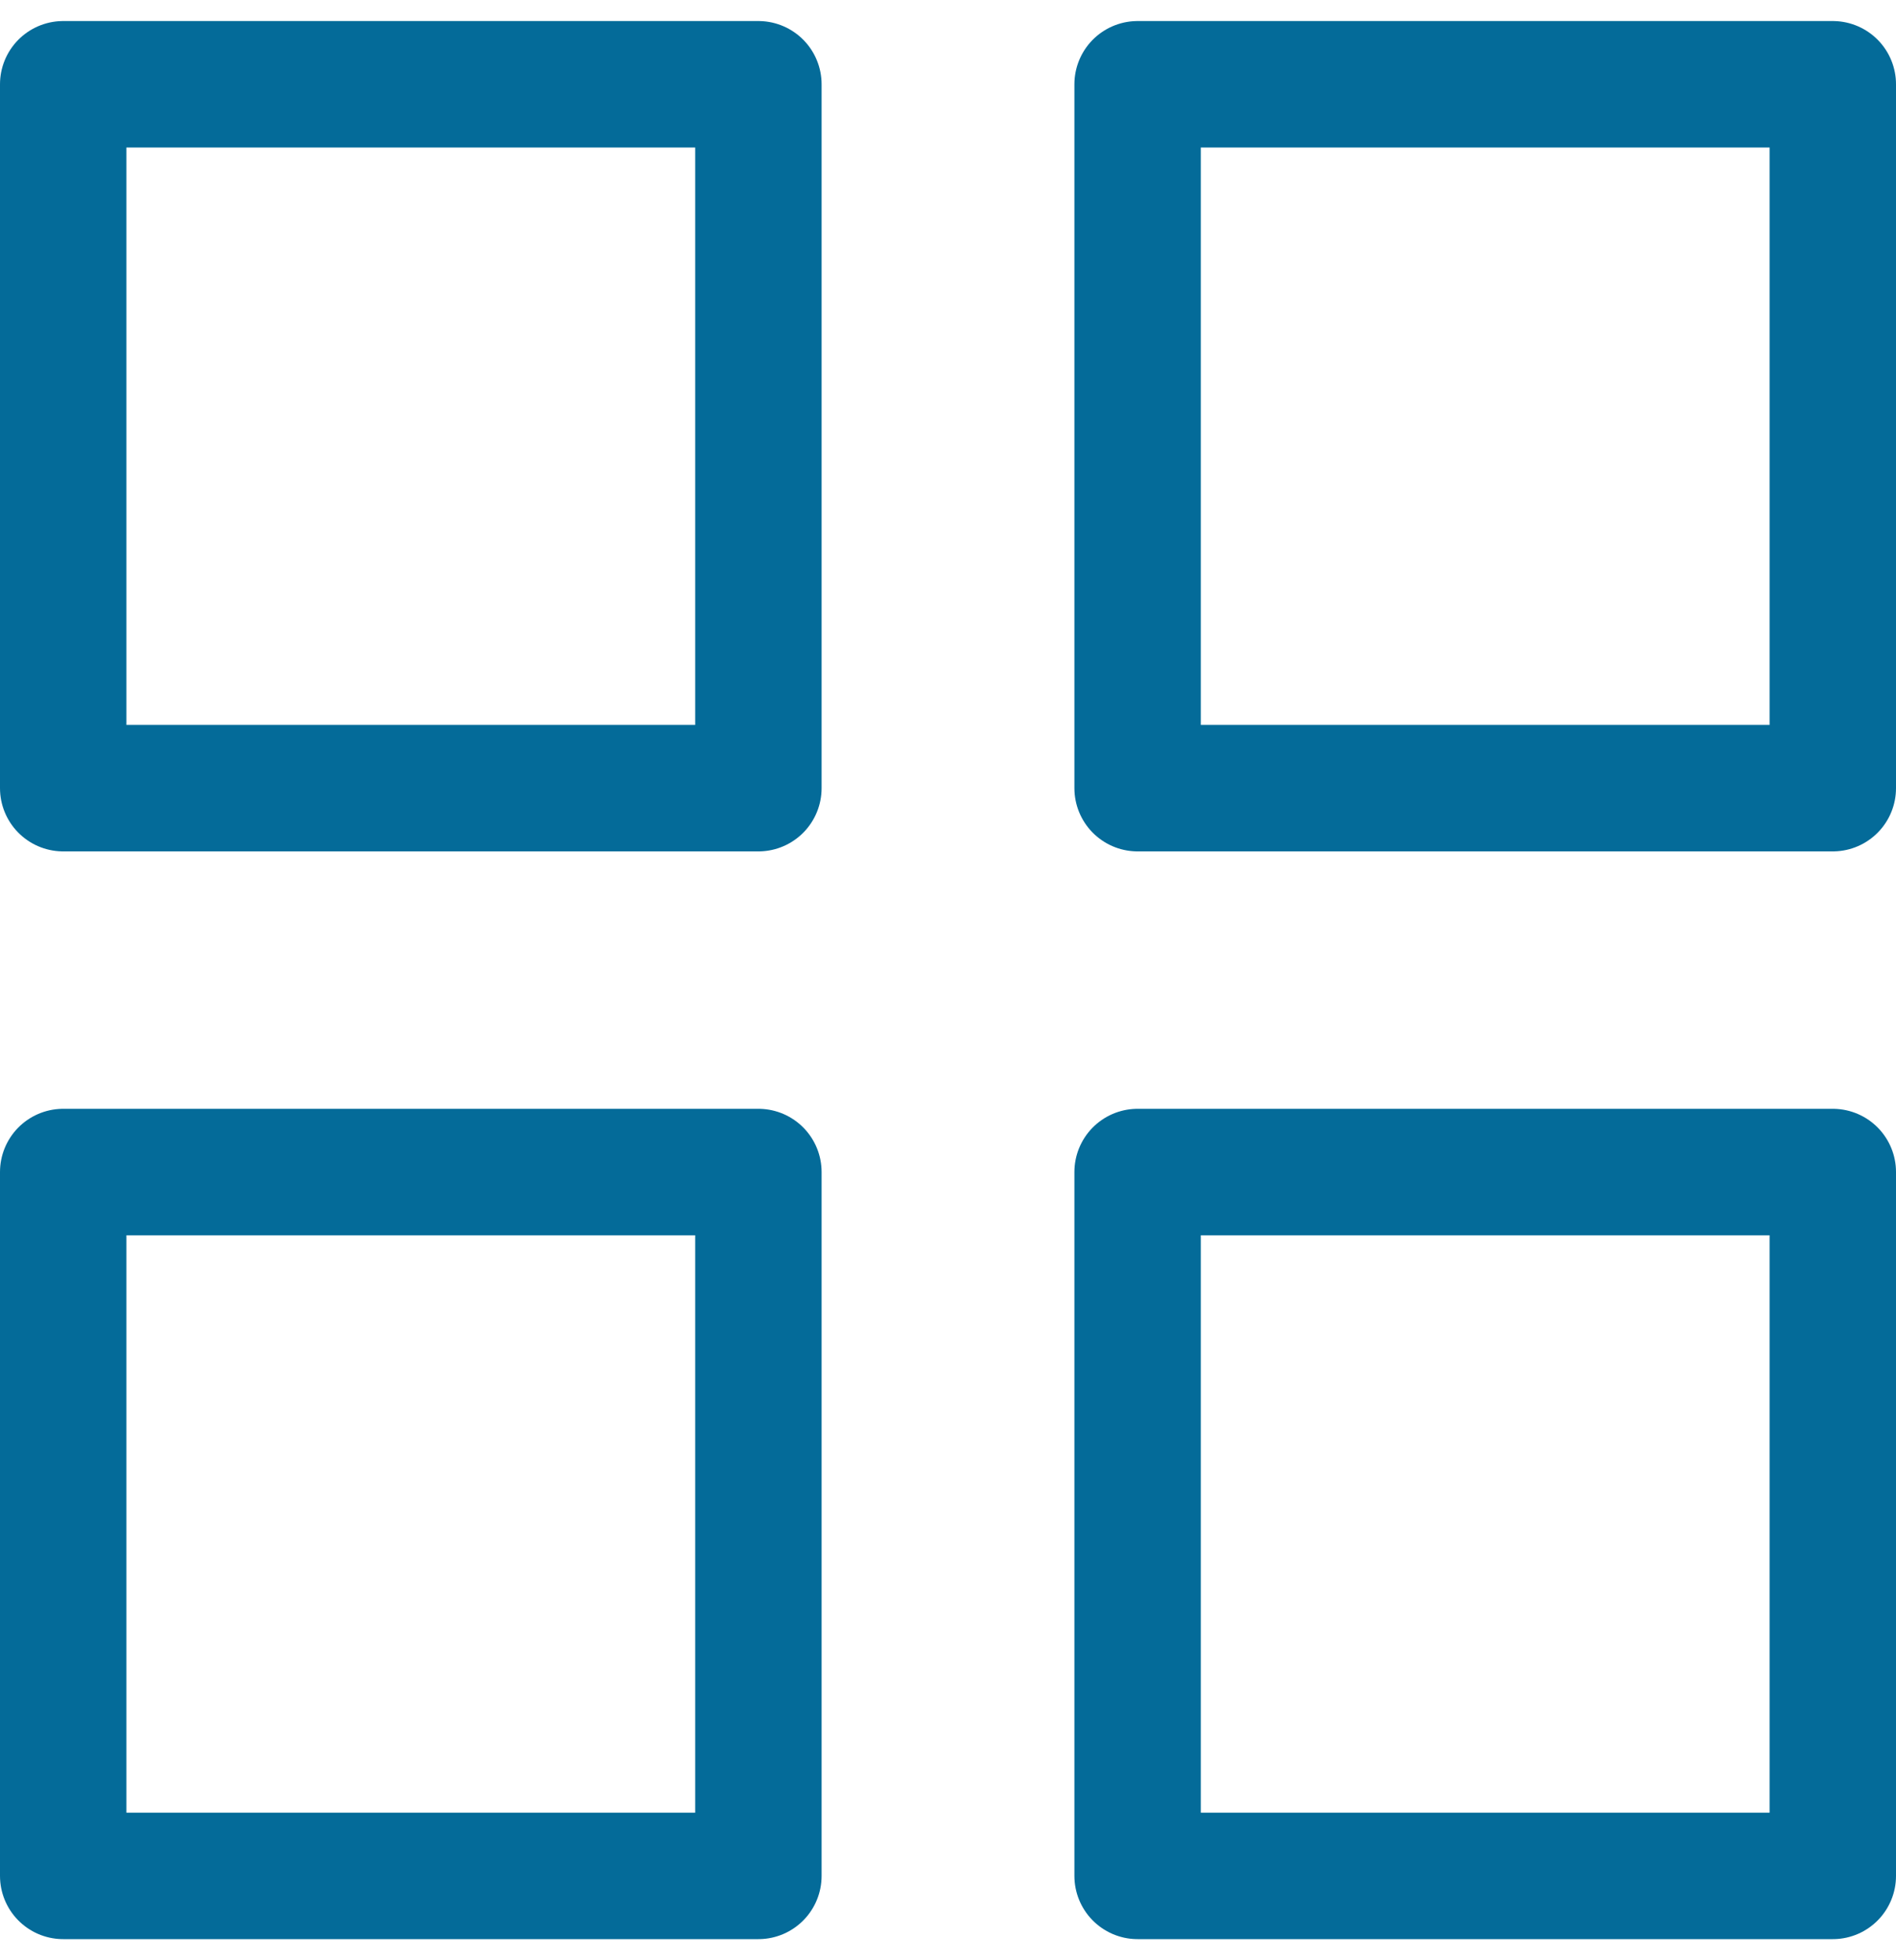 <?xml version="1.0" encoding="UTF-8"?>
<svg width="30px" height="31px" viewBox="0 0 30 31" version="1.1" xmlns="http://www.w3.org/2000/svg" xmlns:xlink="http://www.w3.org/1999/xlink">
    <!-- Generator: Sketch 61.1 (89650) - https://sketch.com -->
    <title>svg/medium/grid</title>
    <desc>Created with Sketch.</desc>
    <g id="**-Sticker-Sheets" stroke="none" stroke-width="1" fill="none" fill-rule="evenodd" stroke-linecap="round" stroke-linejoin="round">
        <g id="sticker-sheet--all--page-3" transform="translate(-570, -2577)" stroke="#046B99" stroke-width="2">
            <g id="icon-preview-row-copy-125" transform="translate(0, 2550)">
                <g id="Icon-Row">
                    <g id="grid" transform="translate(561, 18.214)">
                        <path d="M10,10.119 L21,10.119 L21,21.25 L10,21.25 L10,10.119 Z M27,10.119 L38,10.119 L38,21.25 L27,21.25 L27,10.119 Z M27,27.321 L38,27.321 L38,38.452 L27,38.452 L27,27.321 Z M10,27.321 L21,27.321 L21,38.452 L10,38.452 L10,27.321 Z"></path>
                    </g>
                </g>
            </g>
        </g>
    </g>
</svg>
